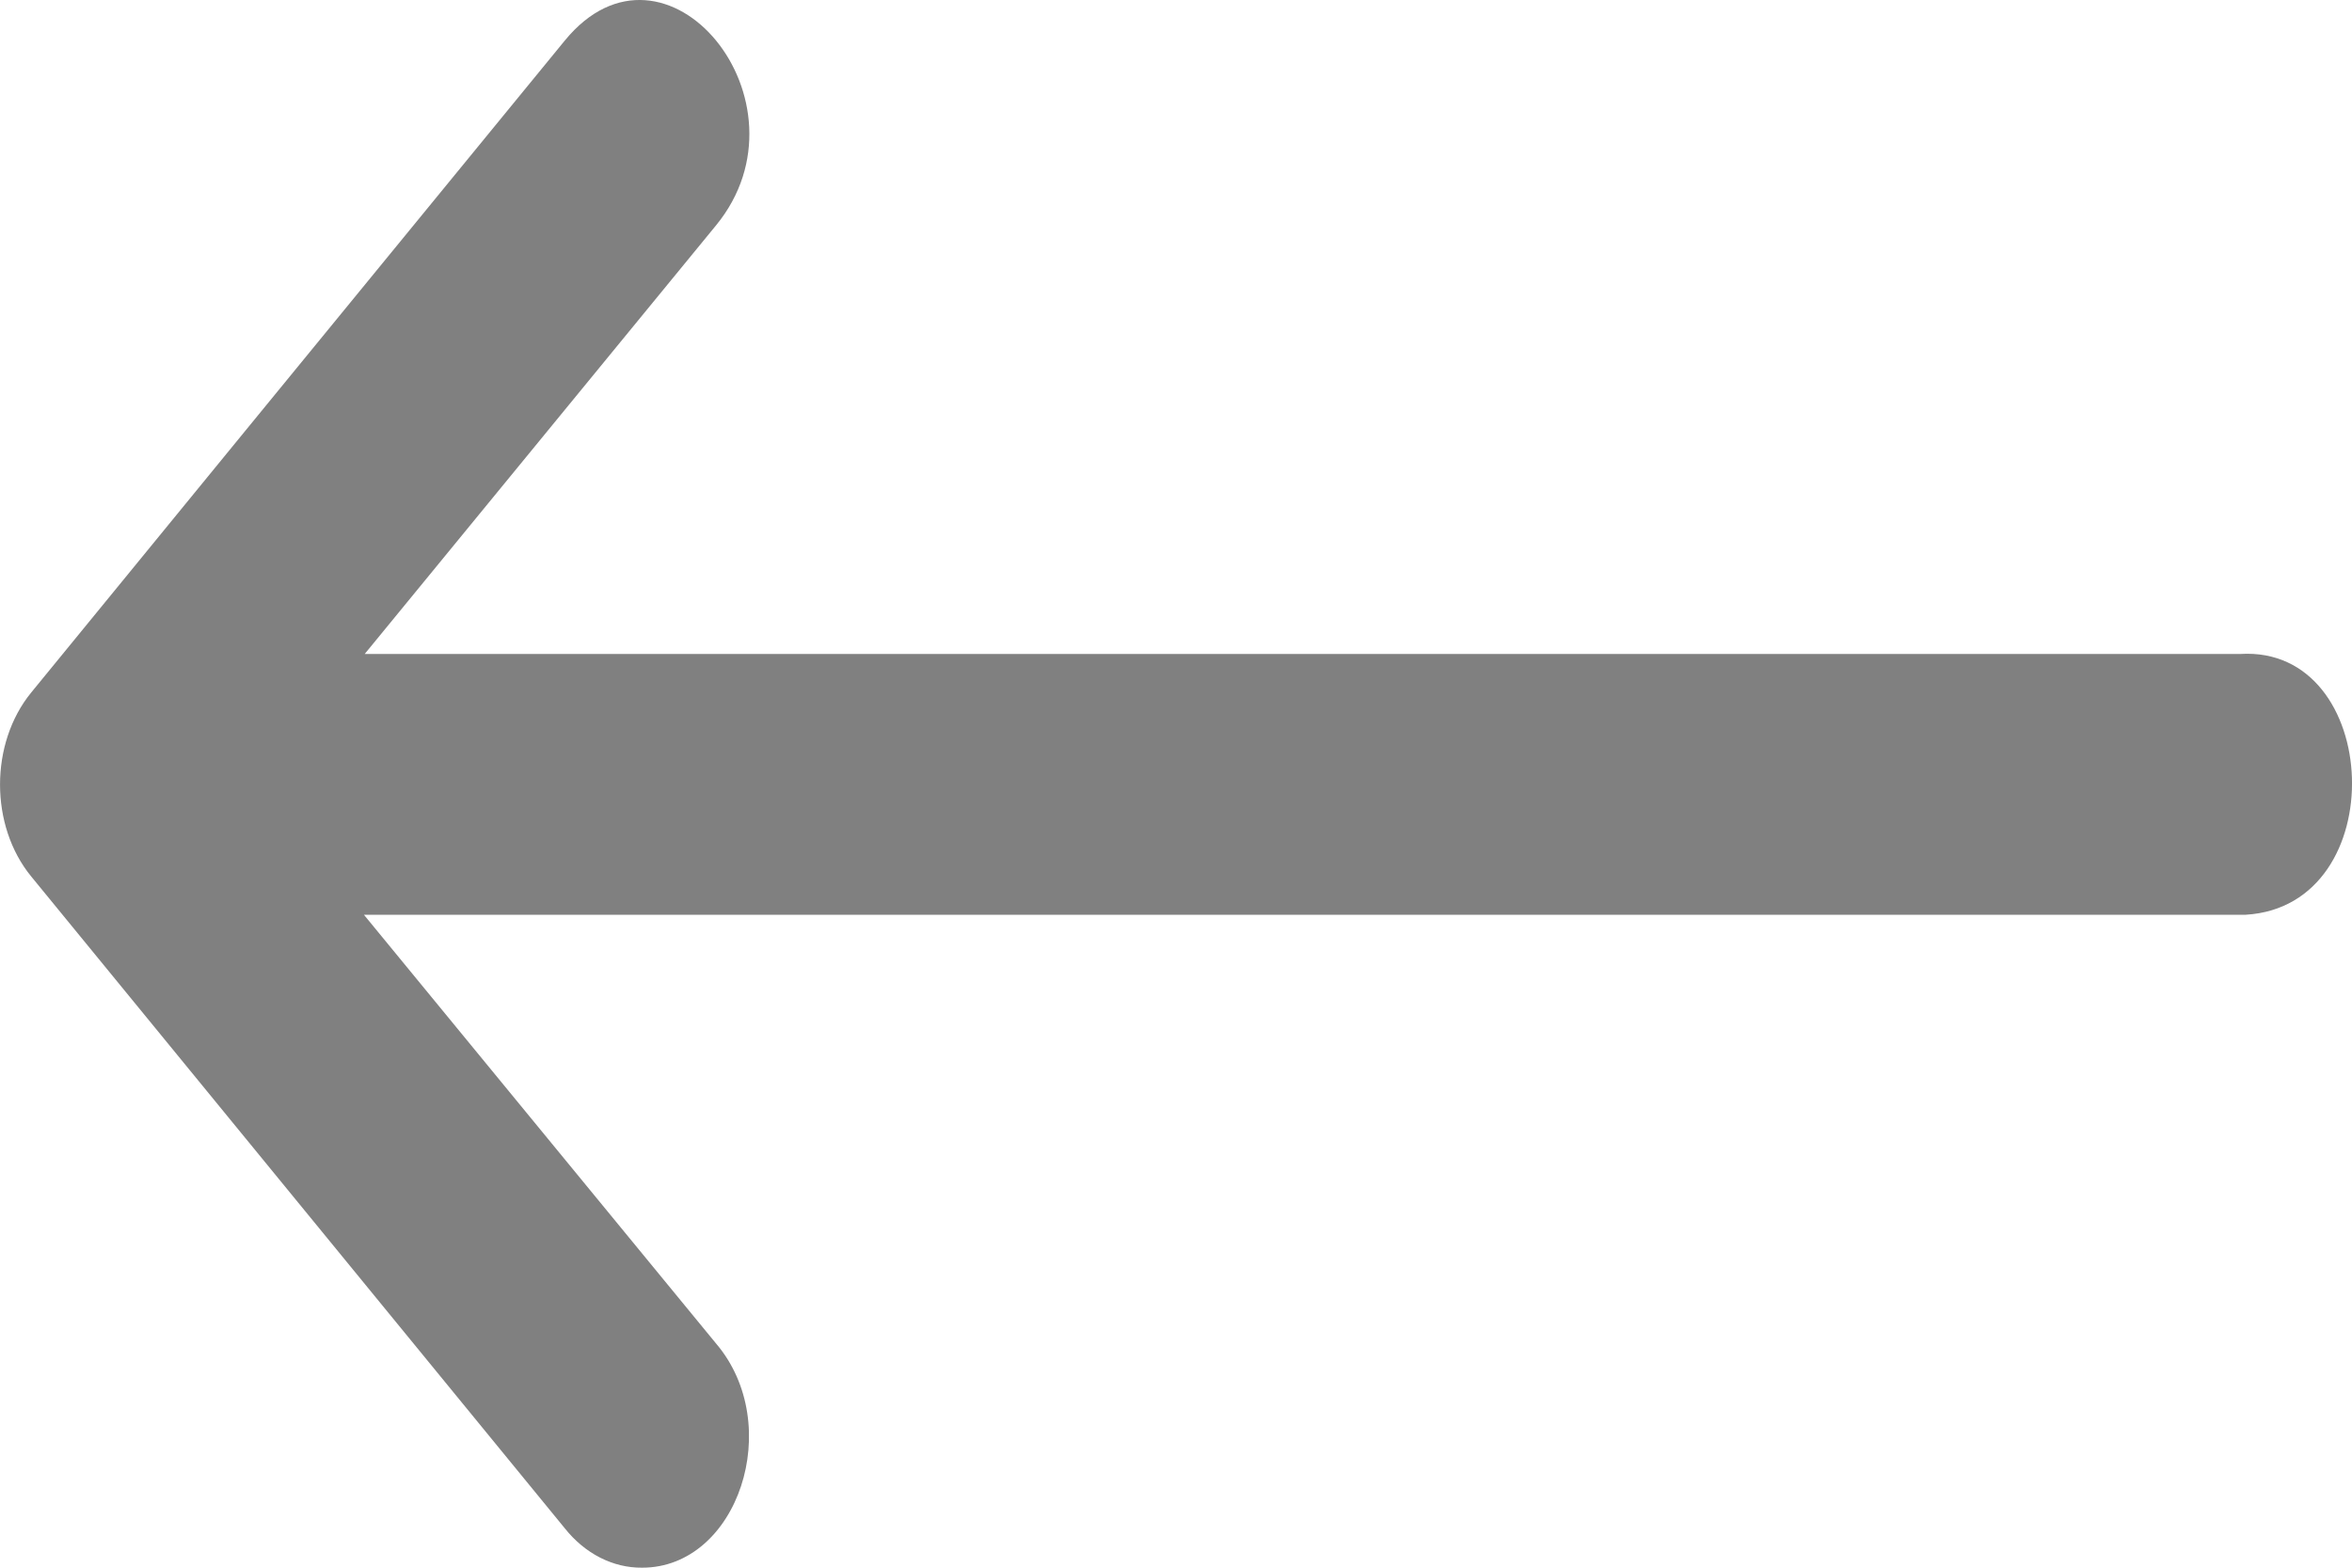 <svg width="18" height="12" viewBox="0 0 18 12" fill="none" xmlns="http://www.w3.org/2000/svg">
<path d="M17.144 5.006L2.791 5.006L5.48 1.725C6.253 0.782 5.094 -0.632 4.322 0.311L1.872 3.304L0.238 5.302C-0.079 5.691 -0.079 6.32 0.238 6.708L4.322 11.698C4.477 11.893 4.691 12.002 4.914 12C5.649 12 6.01 10.906 5.48 10.284L2.785 7.002L17.187 7.002C18.32 6.934 18.235 4.938 17.144 5.006Z" fill="#808080"/>
</svg>
